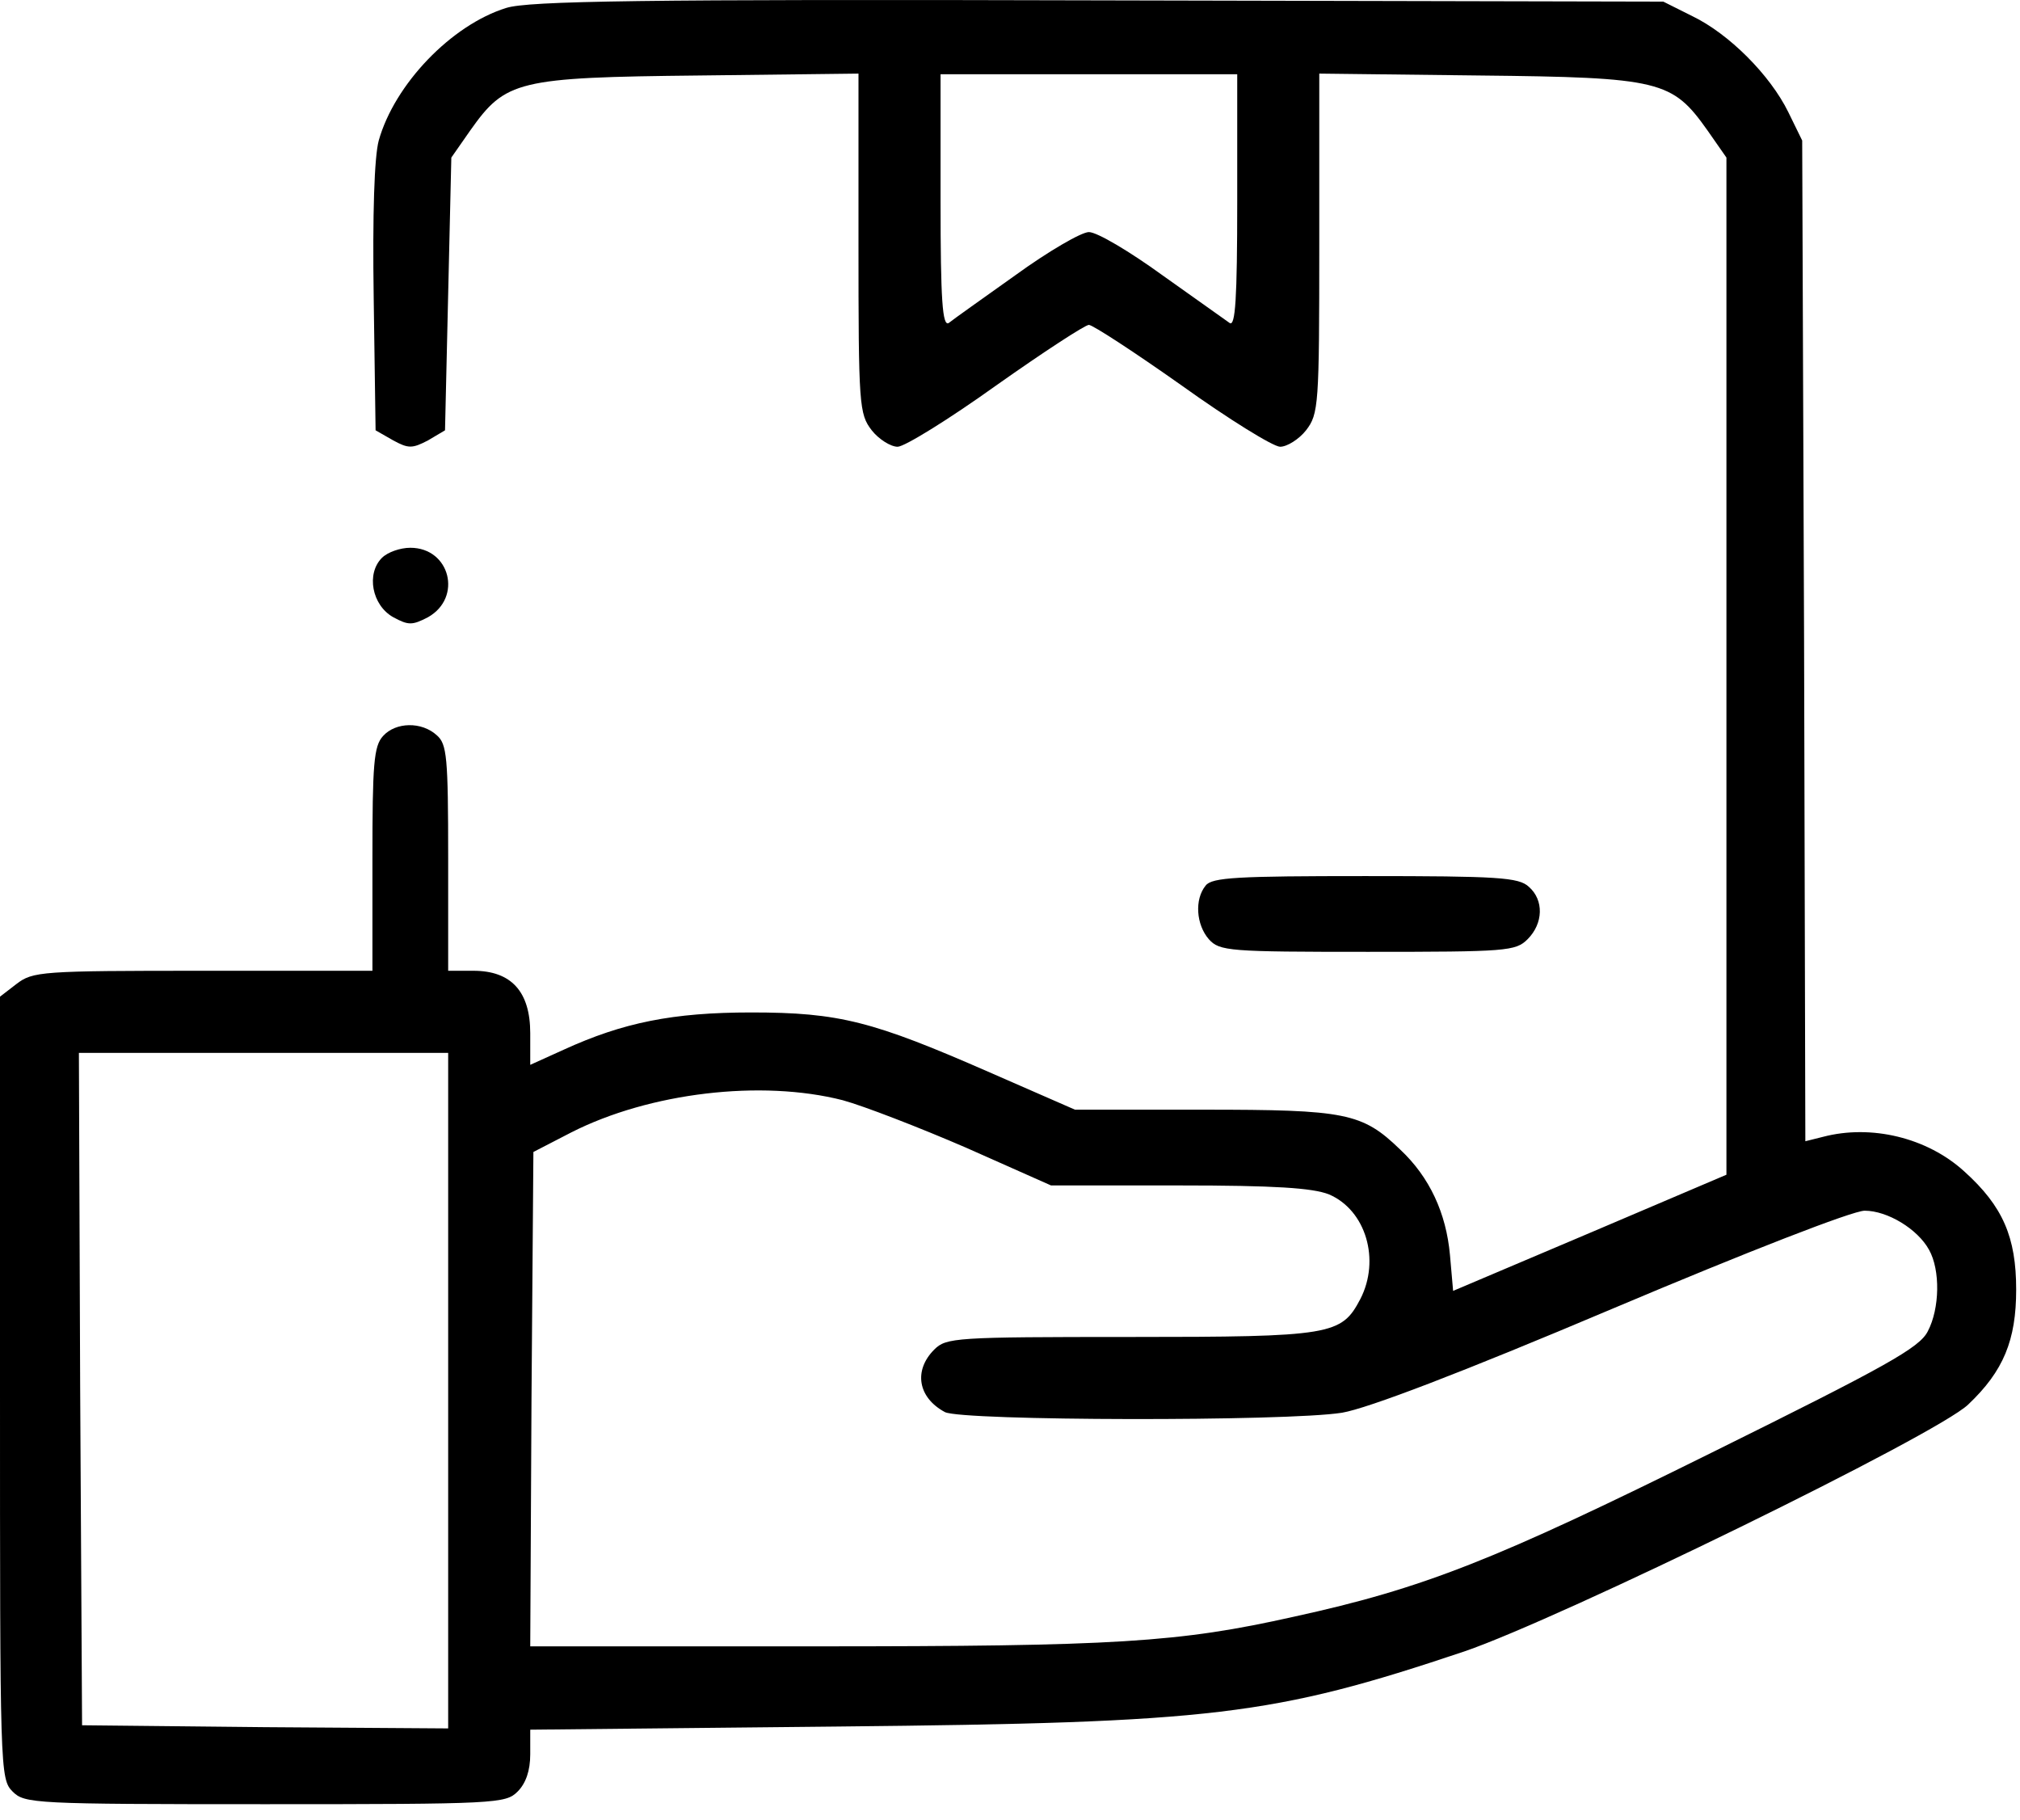 <svg width="121" height="109" viewBox="0 0 121 109" fill="none" xmlns="http://www.w3.org/2000/svg">
<path d="M30.325 0.475C27.035 1.496 23.632 5.051 22.687 8.416C22.422 9.399 22.309 12.802 22.385 17.869L22.498 25.771L23.557 26.376C24.464 26.868 24.691 26.868 25.636 26.376L26.657 25.771L26.846 17.604L27.035 9.437L28.17 7.811C30.287 4.824 30.968 4.635 41.895 4.521L51.424 4.408V14.579C51.424 24.297 51.462 24.788 52.218 25.771C52.634 26.301 53.352 26.755 53.768 26.755C54.184 26.755 56.869 25.091 59.667 23.087C62.503 21.083 64.998 19.457 65.225 19.457C65.452 19.457 67.948 21.083 70.784 23.087C73.582 25.091 76.266 26.755 76.682 26.755C77.098 26.755 77.817 26.301 78.233 25.771C78.989 24.788 79.026 24.297 79.026 14.579V4.408L88.593 4.521C99.483 4.635 100.163 4.824 102.281 7.811L103.415 9.437V39.875V70.352L95.248 73.83L87.043 77.309L86.854 75.154C86.627 72.658 85.644 70.503 83.866 68.839C81.598 66.646 80.615 66.457 72.107 66.457H64.393L59.289 64.226C52.294 61.163 50.29 60.634 44.996 60.634C40.307 60.634 37.32 61.239 33.766 62.865L31.762 63.772V61.882C31.762 59.386 30.628 58.138 28.359 58.138H26.846V51.408C26.846 45.32 26.771 44.564 26.166 44.035C25.258 43.203 23.708 43.24 22.952 44.072C22.385 44.677 22.309 45.774 22.309 51.446V58.138H12.138C2.458 58.138 1.966 58.176 0.983 58.932L0 59.689V83.132C0 106.046 0 106.537 0.756 107.294C1.475 108.012 2.004 108.05 15.881 108.05C29.758 108.05 30.287 108.012 31.006 107.294C31.497 106.802 31.762 106.046 31.762 105.063V103.588L50.214 103.399C72.712 103.172 76.228 102.756 87.723 98.899C93.471 96.933 116.006 85.93 117.897 84.115C120.014 82.111 120.771 80.258 120.771 77.233C120.771 74.095 119.977 72.242 117.67 70.162C115.439 68.121 112.074 67.327 109.2 68.083L108.142 68.347L108.066 38.401L107.953 8.416L107.121 6.714C106.024 4.483 103.566 2.026 101.373 0.967L99.634 0.097L65.792 0.022C38.341 -0.054 31.648 0.059 30.325 0.475ZM74.111 12.046C74.111 17.944 73.998 19.57 73.657 19.343C73.393 19.154 71.578 17.869 69.611 16.47C67.683 15.071 65.717 13.899 65.225 13.899C64.772 13.899 62.767 15.071 60.839 16.47C58.873 17.869 57.058 19.154 56.831 19.343C56.453 19.57 56.34 17.982 56.34 12.046V4.446H65.225H74.111V12.046ZM26.846 83.283V103.512L15.881 103.437L4.916 103.323L4.802 83.17L4.726 63.054H15.805H26.846V83.283ZM50.479 65.89C51.727 66.23 55.054 67.516 57.852 68.726L62.957 70.994H70.632C76.38 70.994 78.611 71.145 79.594 71.524C81.825 72.469 82.694 75.456 81.484 77.8C80.35 79.956 79.783 80.069 67.683 80.069C57.209 80.069 56.68 80.107 55.961 80.825C54.714 82.073 54.978 83.699 56.604 84.569C57.663 85.098 77.06 85.136 80.388 84.606C81.938 84.342 87.496 82.224 96.609 78.368C104.663 74.965 110.977 72.507 111.696 72.507C113.057 72.507 114.872 73.603 115.553 74.851C116.233 76.061 116.195 78.368 115.477 79.729C114.986 80.712 113.019 81.808 102.545 86.989C89.576 93.417 85.303 95.118 77.514 96.82C70.594 98.37 66.889 98.597 48.777 98.597H31.762L31.837 83.812L31.951 68.99L34.22 67.818C38.908 65.436 45.601 64.642 50.479 65.89Z" fill="black"/>
<path d="M22.877 33.41C21.931 34.355 22.271 36.245 23.557 36.964C24.465 37.455 24.692 37.455 25.637 36.964C27.716 35.792 26.96 32.805 24.578 32.805C23.973 32.805 23.217 33.069 22.877 33.41Z" fill="black"/>
<path d="M72.221 53.034C71.54 53.865 71.654 55.378 72.41 56.248C73.053 56.966 73.62 57.004 81.938 57.004C90.257 57.004 90.786 56.966 91.505 56.248C92.45 55.302 92.488 53.903 91.58 53.109C90.975 52.542 89.728 52.467 81.787 52.467C74.149 52.467 72.599 52.542 72.221 53.034Z" fill="black"/>
</svg>
